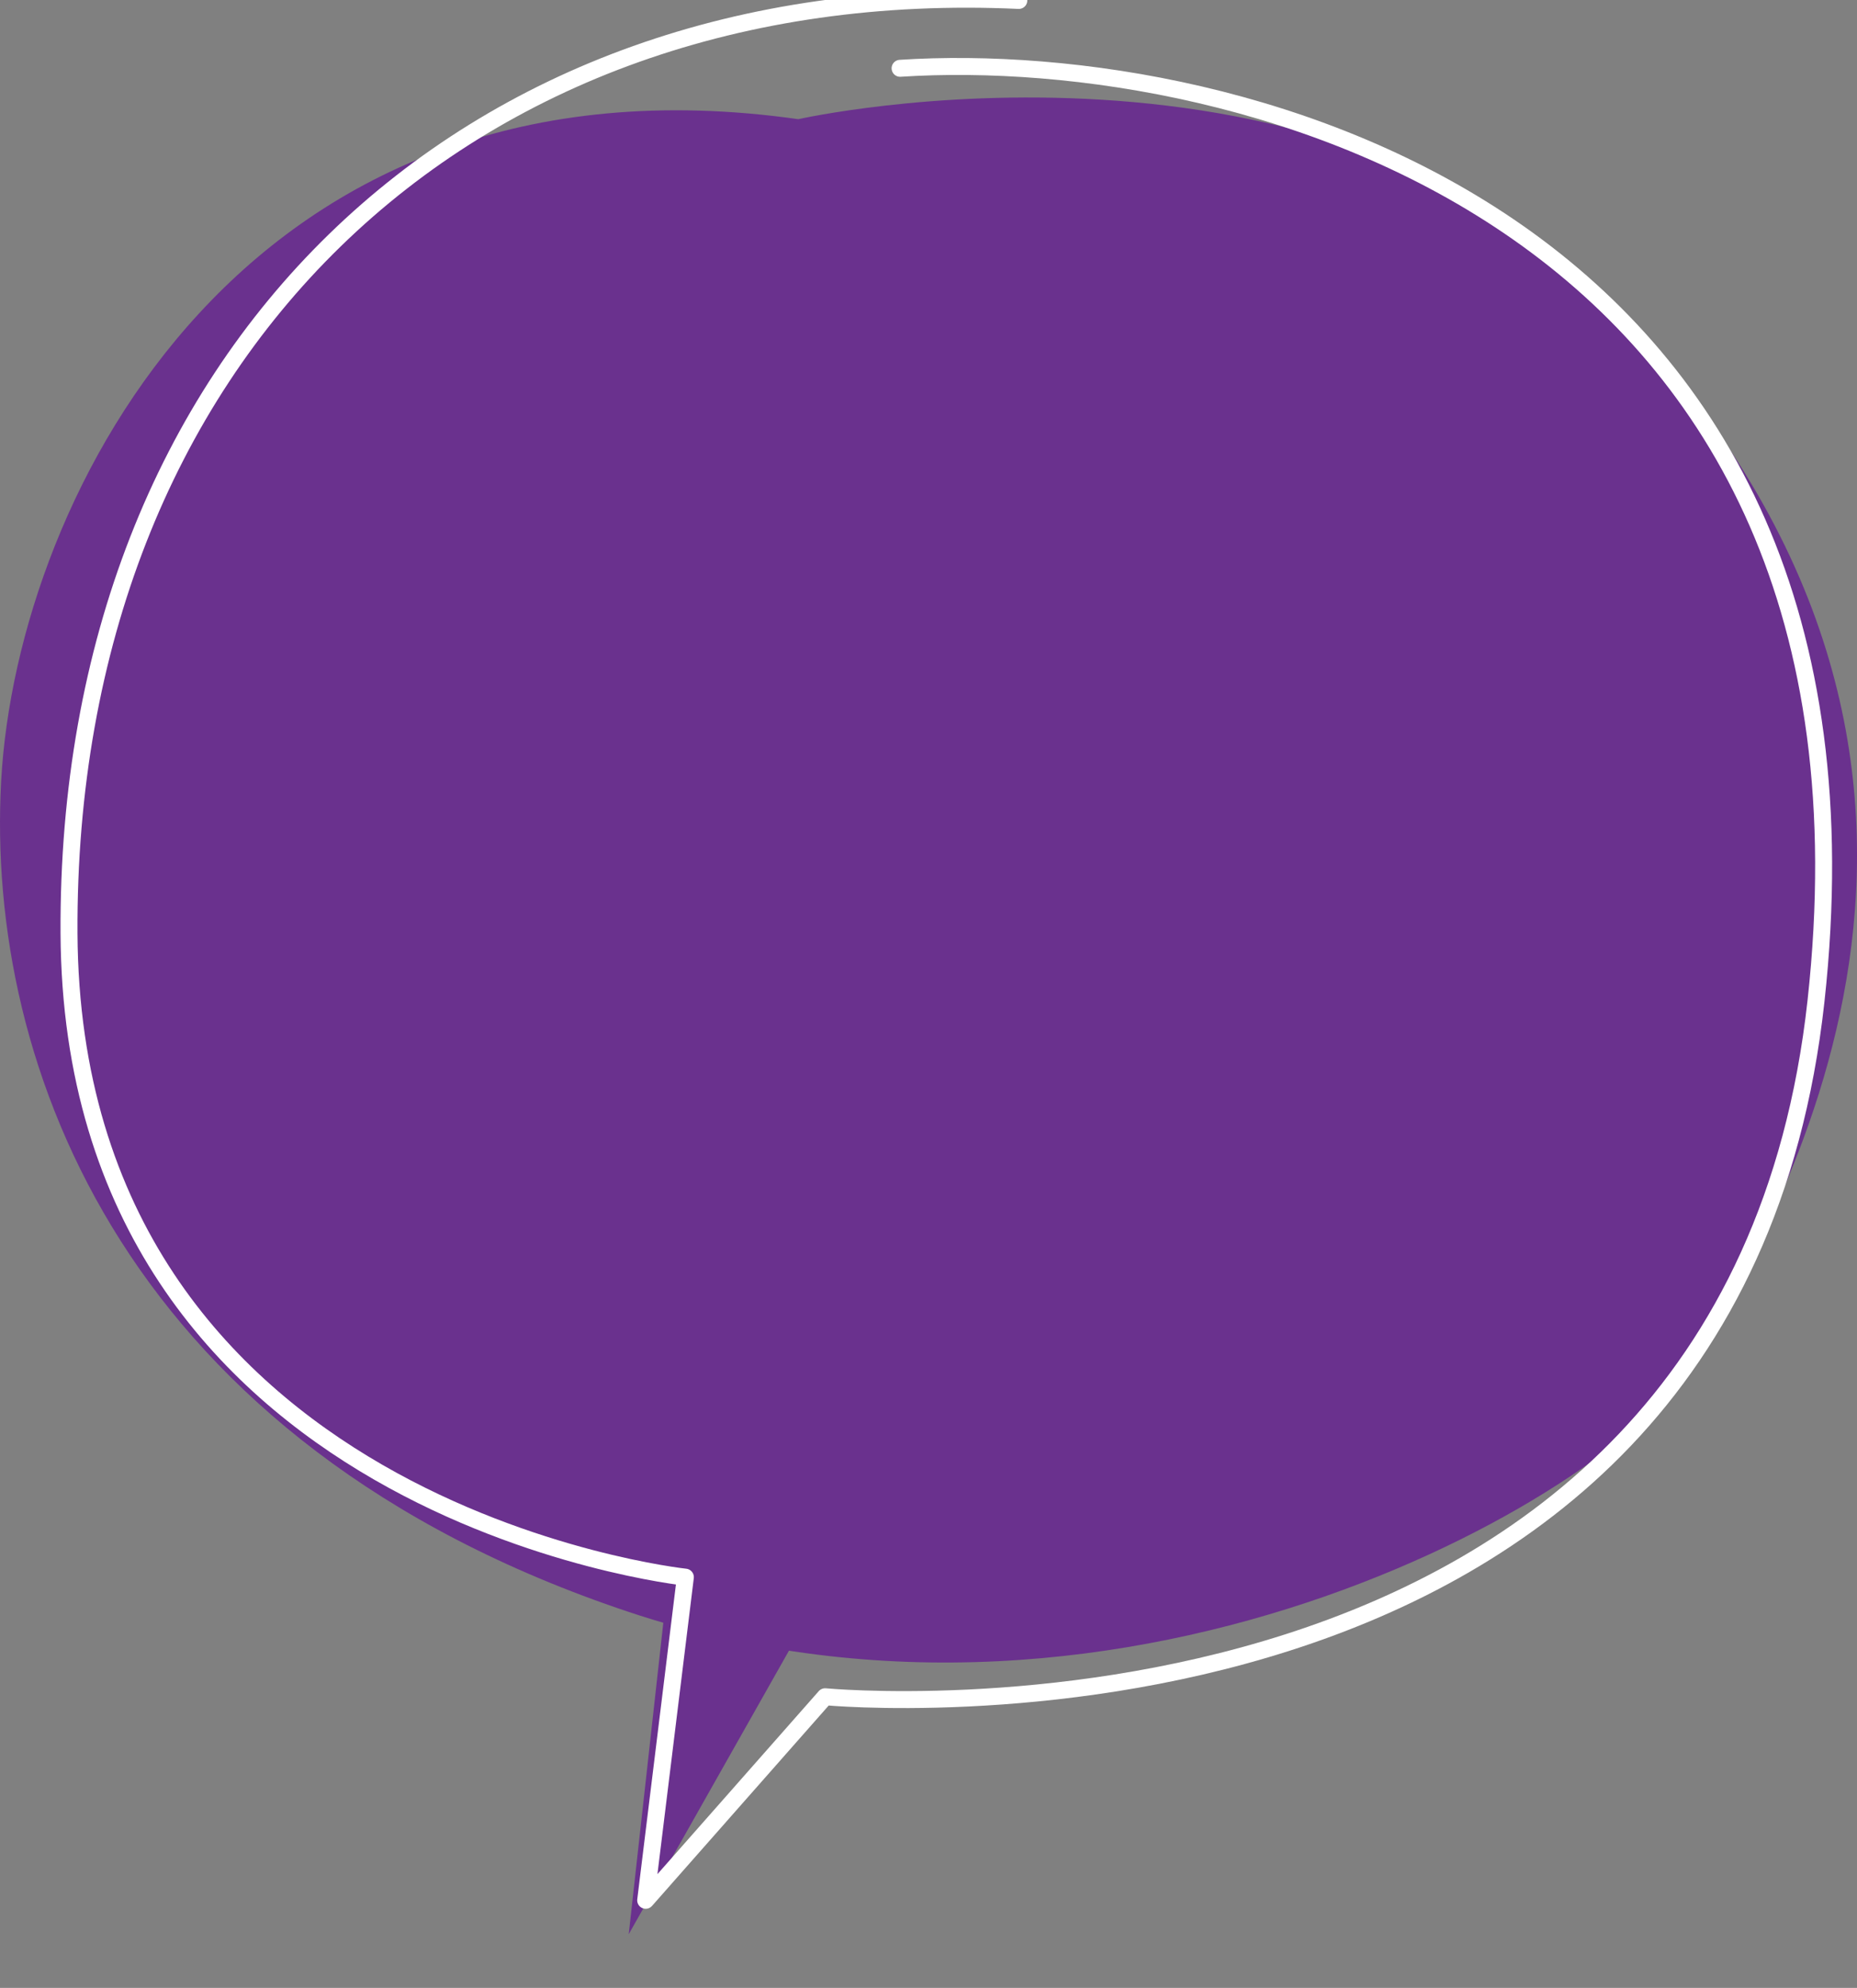 <svg version="1.1" id="&#x5716;&#x5C64;_1" xmlns="http://www.w3.org/2000/svg" xmlns:xlink="http://www.w3.org/1999/xlink" x="0px"
	 y="0px" width="109.488px" height="117.191px" viewBox="0 0 109.488 117.191" style="enable-background:new 0 0 109.488 117.191;"
	 xml:space="preserve">
<rect x="0" y="0" width="109.488" height="117.191" fill="#808080" stroke="none"/>
<path style="fill:#6A318E;" d="M0.069,46.026c-0.93,16.9,7.4,39.12,37,49c29.601,9.88,58.8-7.3,63-15c4.2-7.699,21-34-4-61
	c-17.649-19.06-49-12-49-12C14.617,2.426,0.998,29.126,0.069,46.026z"/>
<polygon style="fill:#6A318E;" points="40.069,87.026 37.069,114.026 50.069,91.026 "/>
<path style="fill:none;stroke:#FFFFFF;stroke-linecap:round;stroke-linejoin:round;stroke-miterlimit:10;" d="M53.069,4.026
	c20.22-1.31,59.07,8.9,54,55c-5.07,46.101-58.42,41-58.42,41l-10.58,12l2.34-19.05c0,0-36.16-3.84-36.34-37.95
	c-0.18-34.109,23.3-56.51,56-55"/>
</svg>
